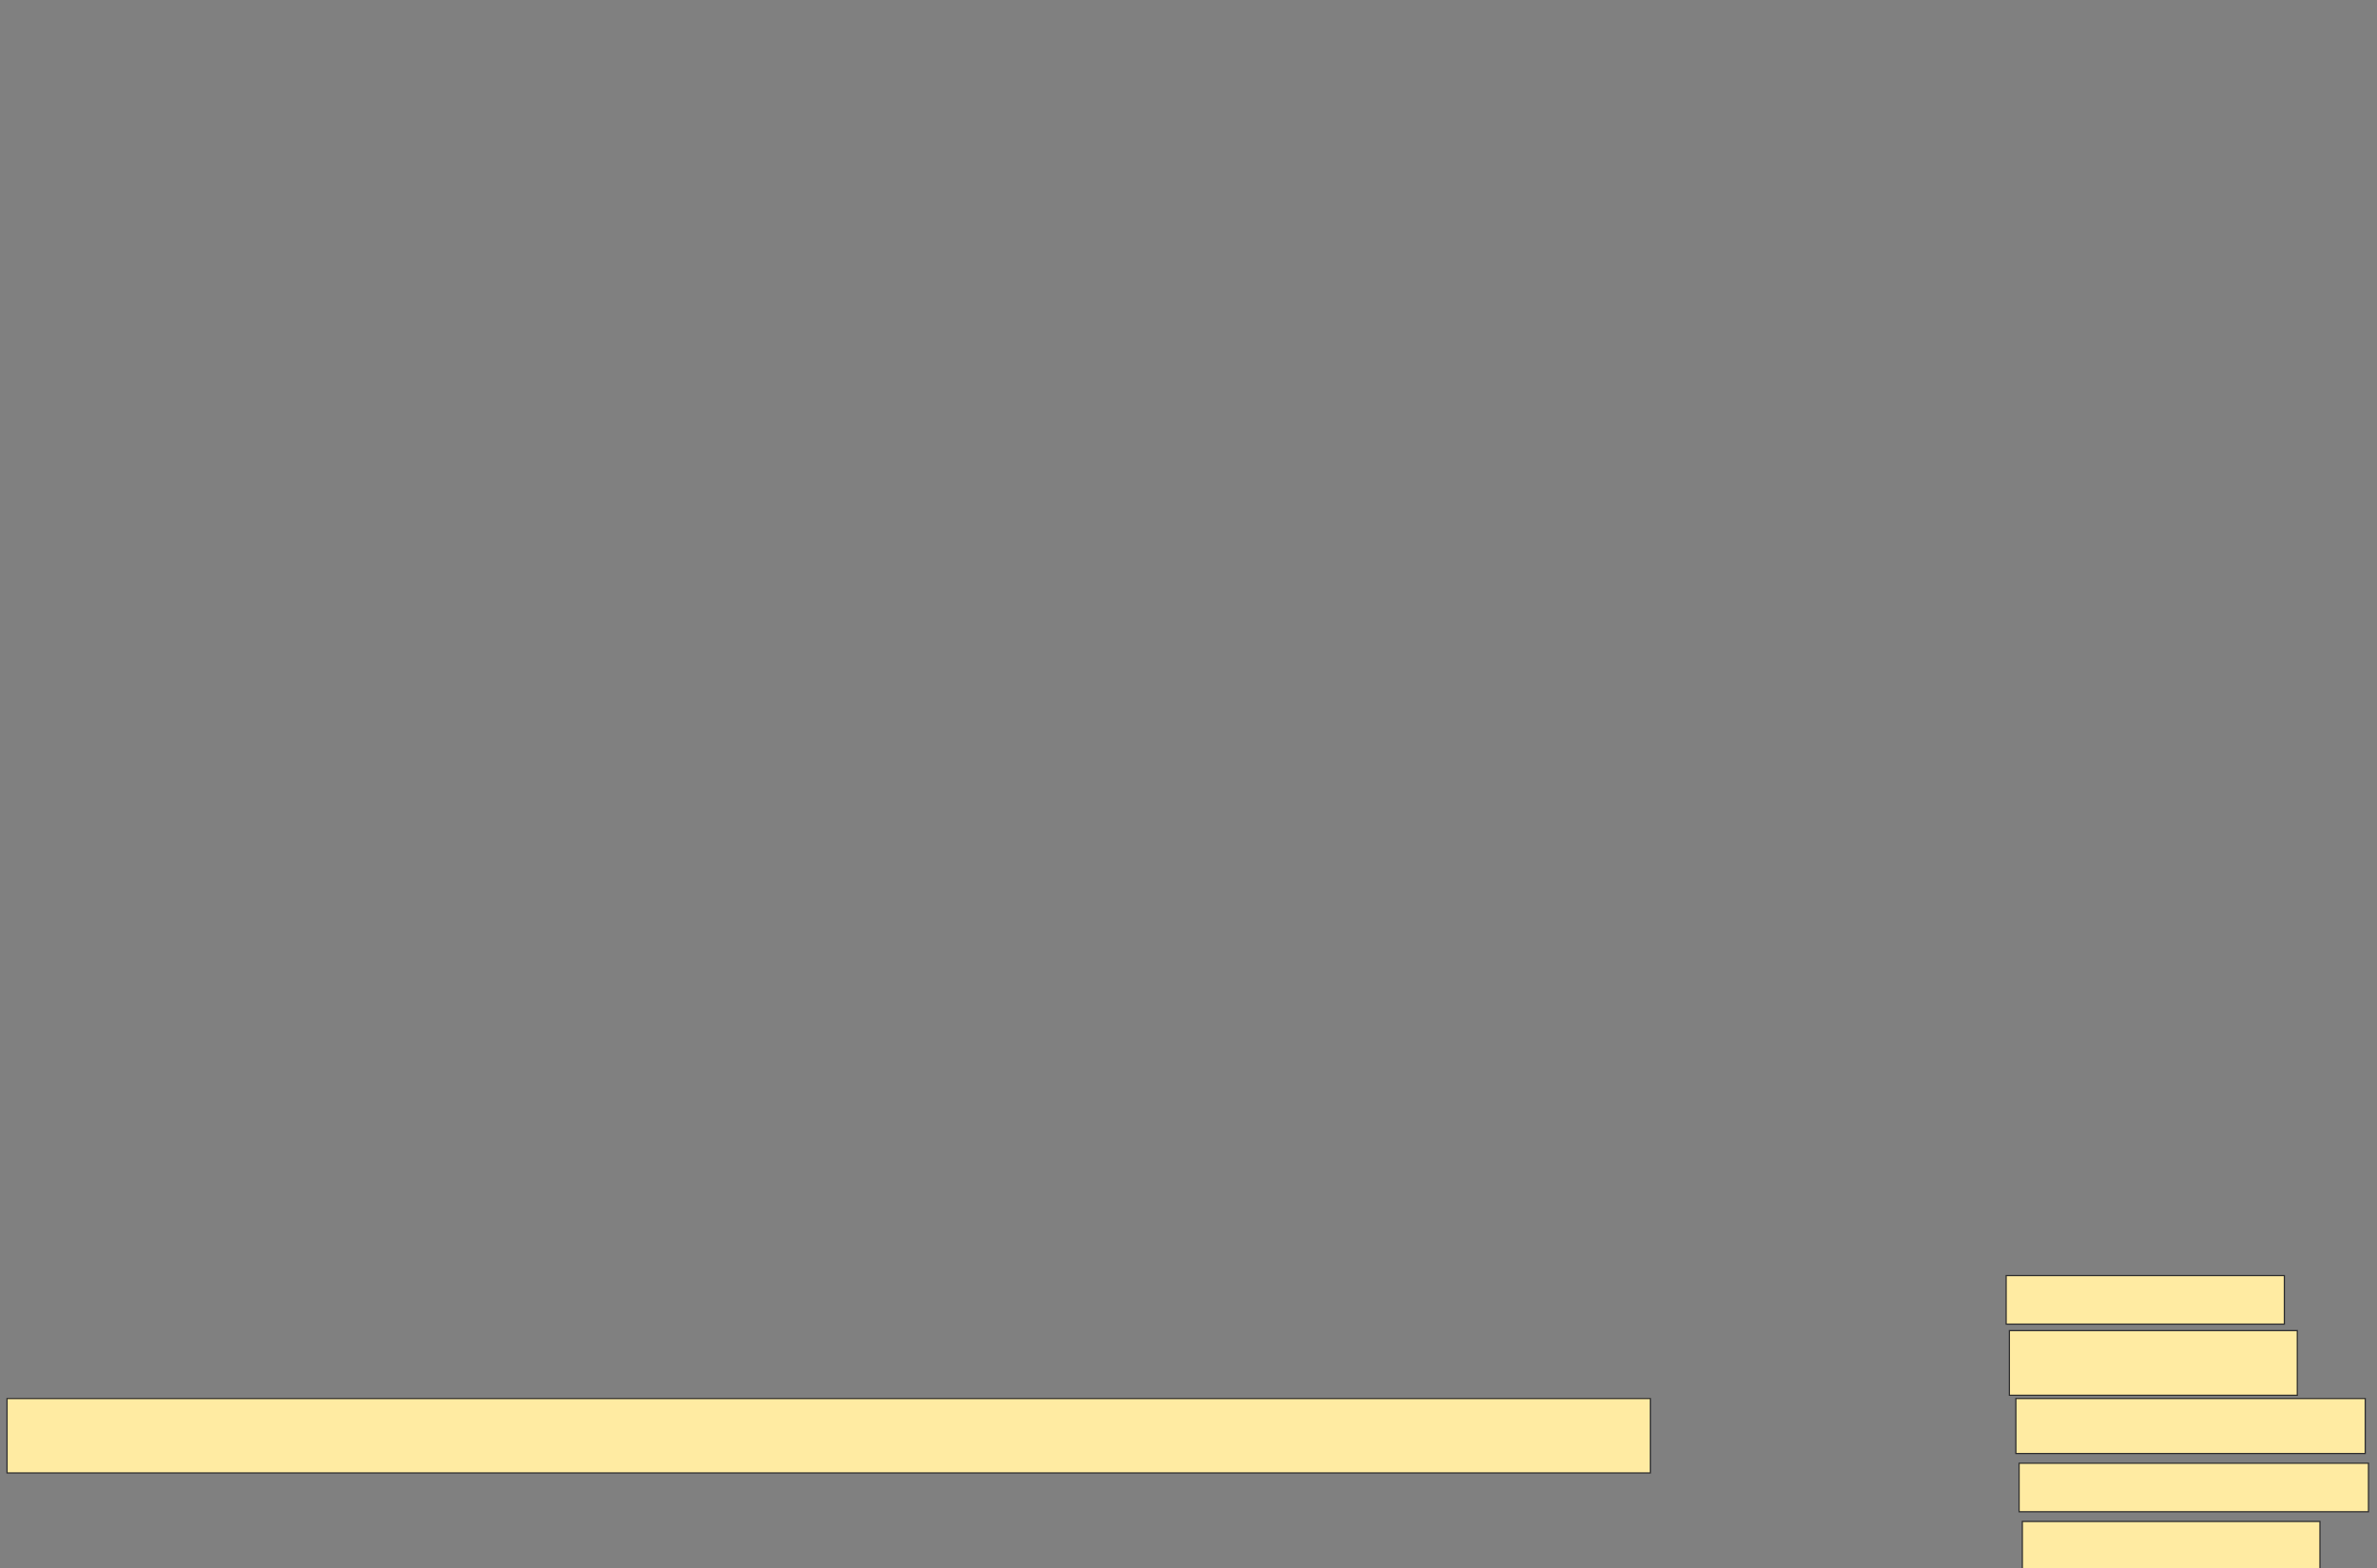 <svg xmlns="http://www.w3.org/2000/svg" width="1986" height="1310">
 <rect width="100%" height="100%" fill="#808080" stroke="none"/>
 <!-- Created with Image Occlusion Enhanced -->
 <g>
  <title>Labels</title>
 </g>
 <g>
  <title>Masks</title>
  <rect id="a599e9cea36b485d97af1c009a7323a2-ao-1" height="40.541" width="232.432" y="1065.676" x="1676.162" stroke="#2D2D2D" fill="#FFEBA2"/>
  <rect id="a599e9cea36b485d97af1c009a7323a2-ao-2" height="45.946" width="291.892" y="1168.378" x="1684.27" stroke="#2D2D2D" fill="#FFEBA2"/>
  <rect id="a599e9cea36b485d97af1c009a7323a2-ao-3" height="40.541" width="248.649" y="1271.081" x="1689.676" stroke="#2D2D2D" fill="#FFEBA2"/>
  <rect id="a599e9cea36b485d97af1c009a7323a2-ao-4" height="54.054" width="240.541" y="1111.622" x="1678.865" stroke="#2D2D2D" fill="#FFEBA2"/>
  <rect id="a599e9cea36b485d97af1c009a7323a2-ao-5" height="40.541" width="291.892" y="1222.432" x="1686.973" stroke="#2D2D2D" fill="#FFEBA2"/>
  <rect id="a599e9cea36b485d97af1c009a7323a2-ao-6" height="62.162" width="1372.973" y="1168.378" x="5.892" stroke="#2D2D2D" fill="#FFEBA2"/>
 </g>
</svg>
